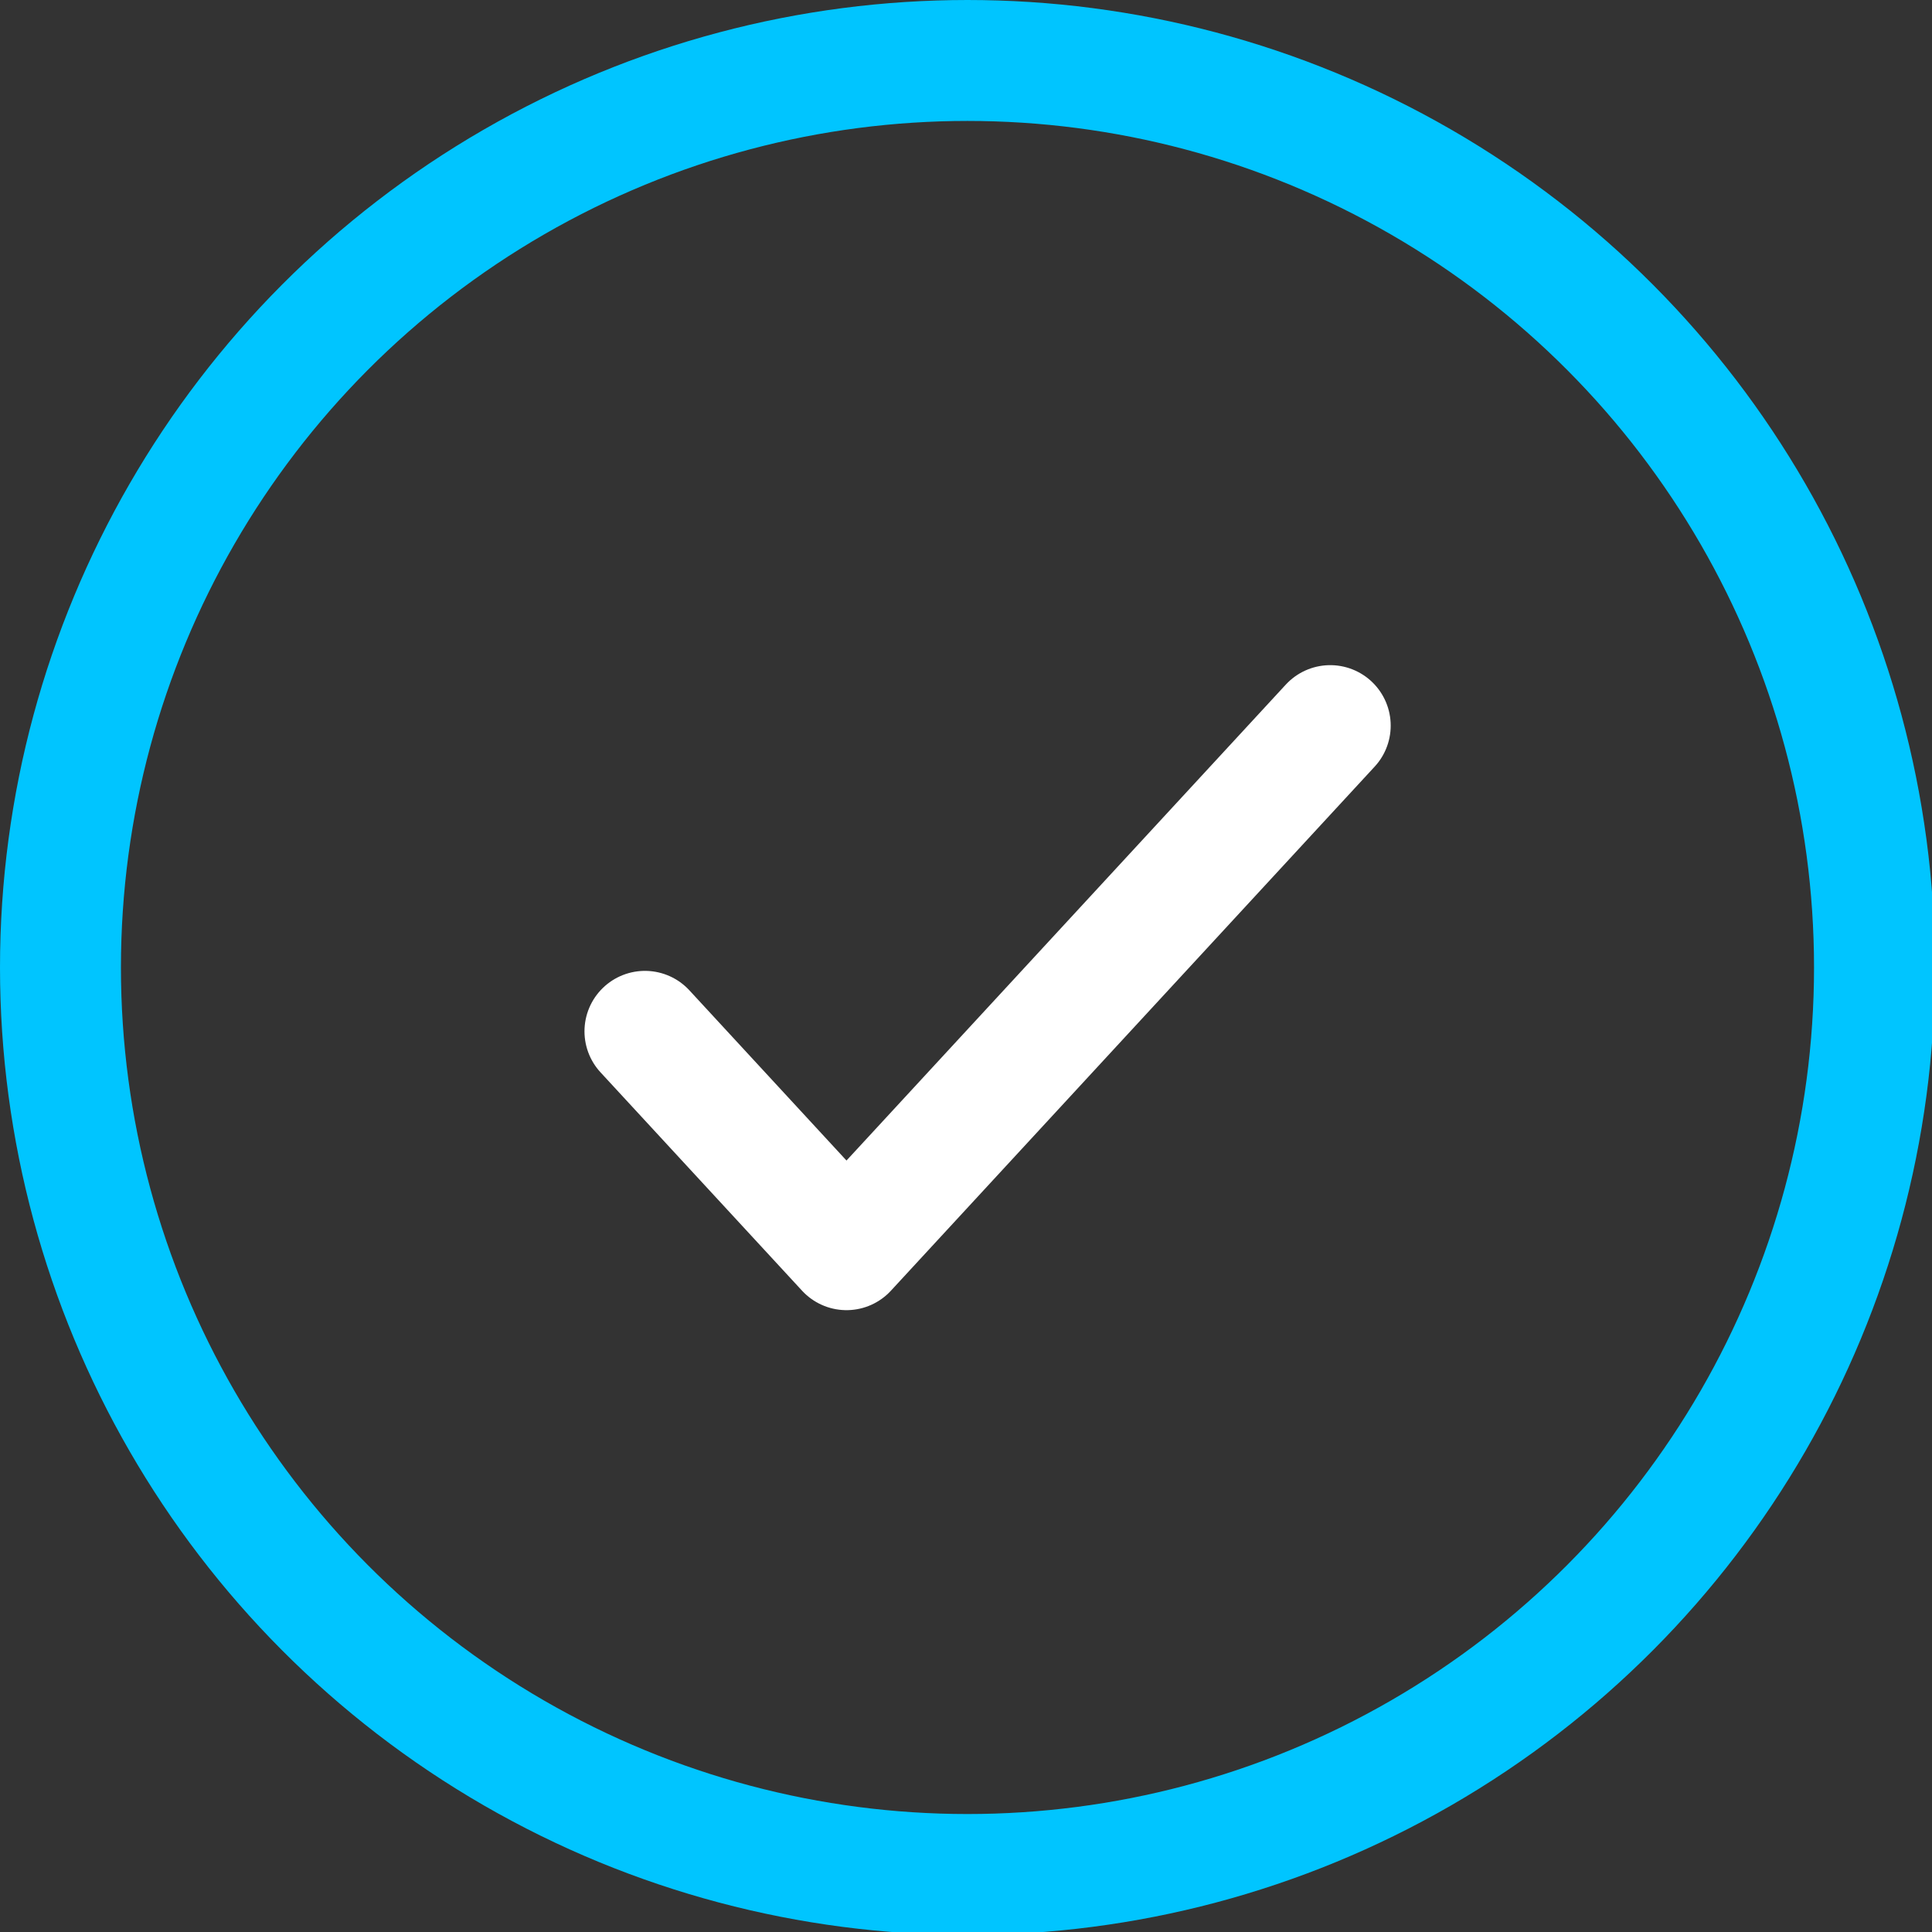 <svg width="32" height="32" version="1.1" viewBox="0 0 8.467 8.467" xml:space="preserve" xmlns="http://www.w3.org/2000/svg"><rect x="0" y="0" width="8.467" height="8.467" fill="#333333" stroke="none"/><g transform="translate(-104.89 -137.91)"><g transform="matrix(.265 0 0 .265 104.89 137.91)" fill="none" stroke-width="2"><circle cx="16" cy="16" r="15" stroke="#00c5ff"/><path d="m10.666 17.056 3.333 3.611 8-8.667" stroke="#fff" stroke-linecap="round" stroke-linejoin="round"/></g></g></svg>
